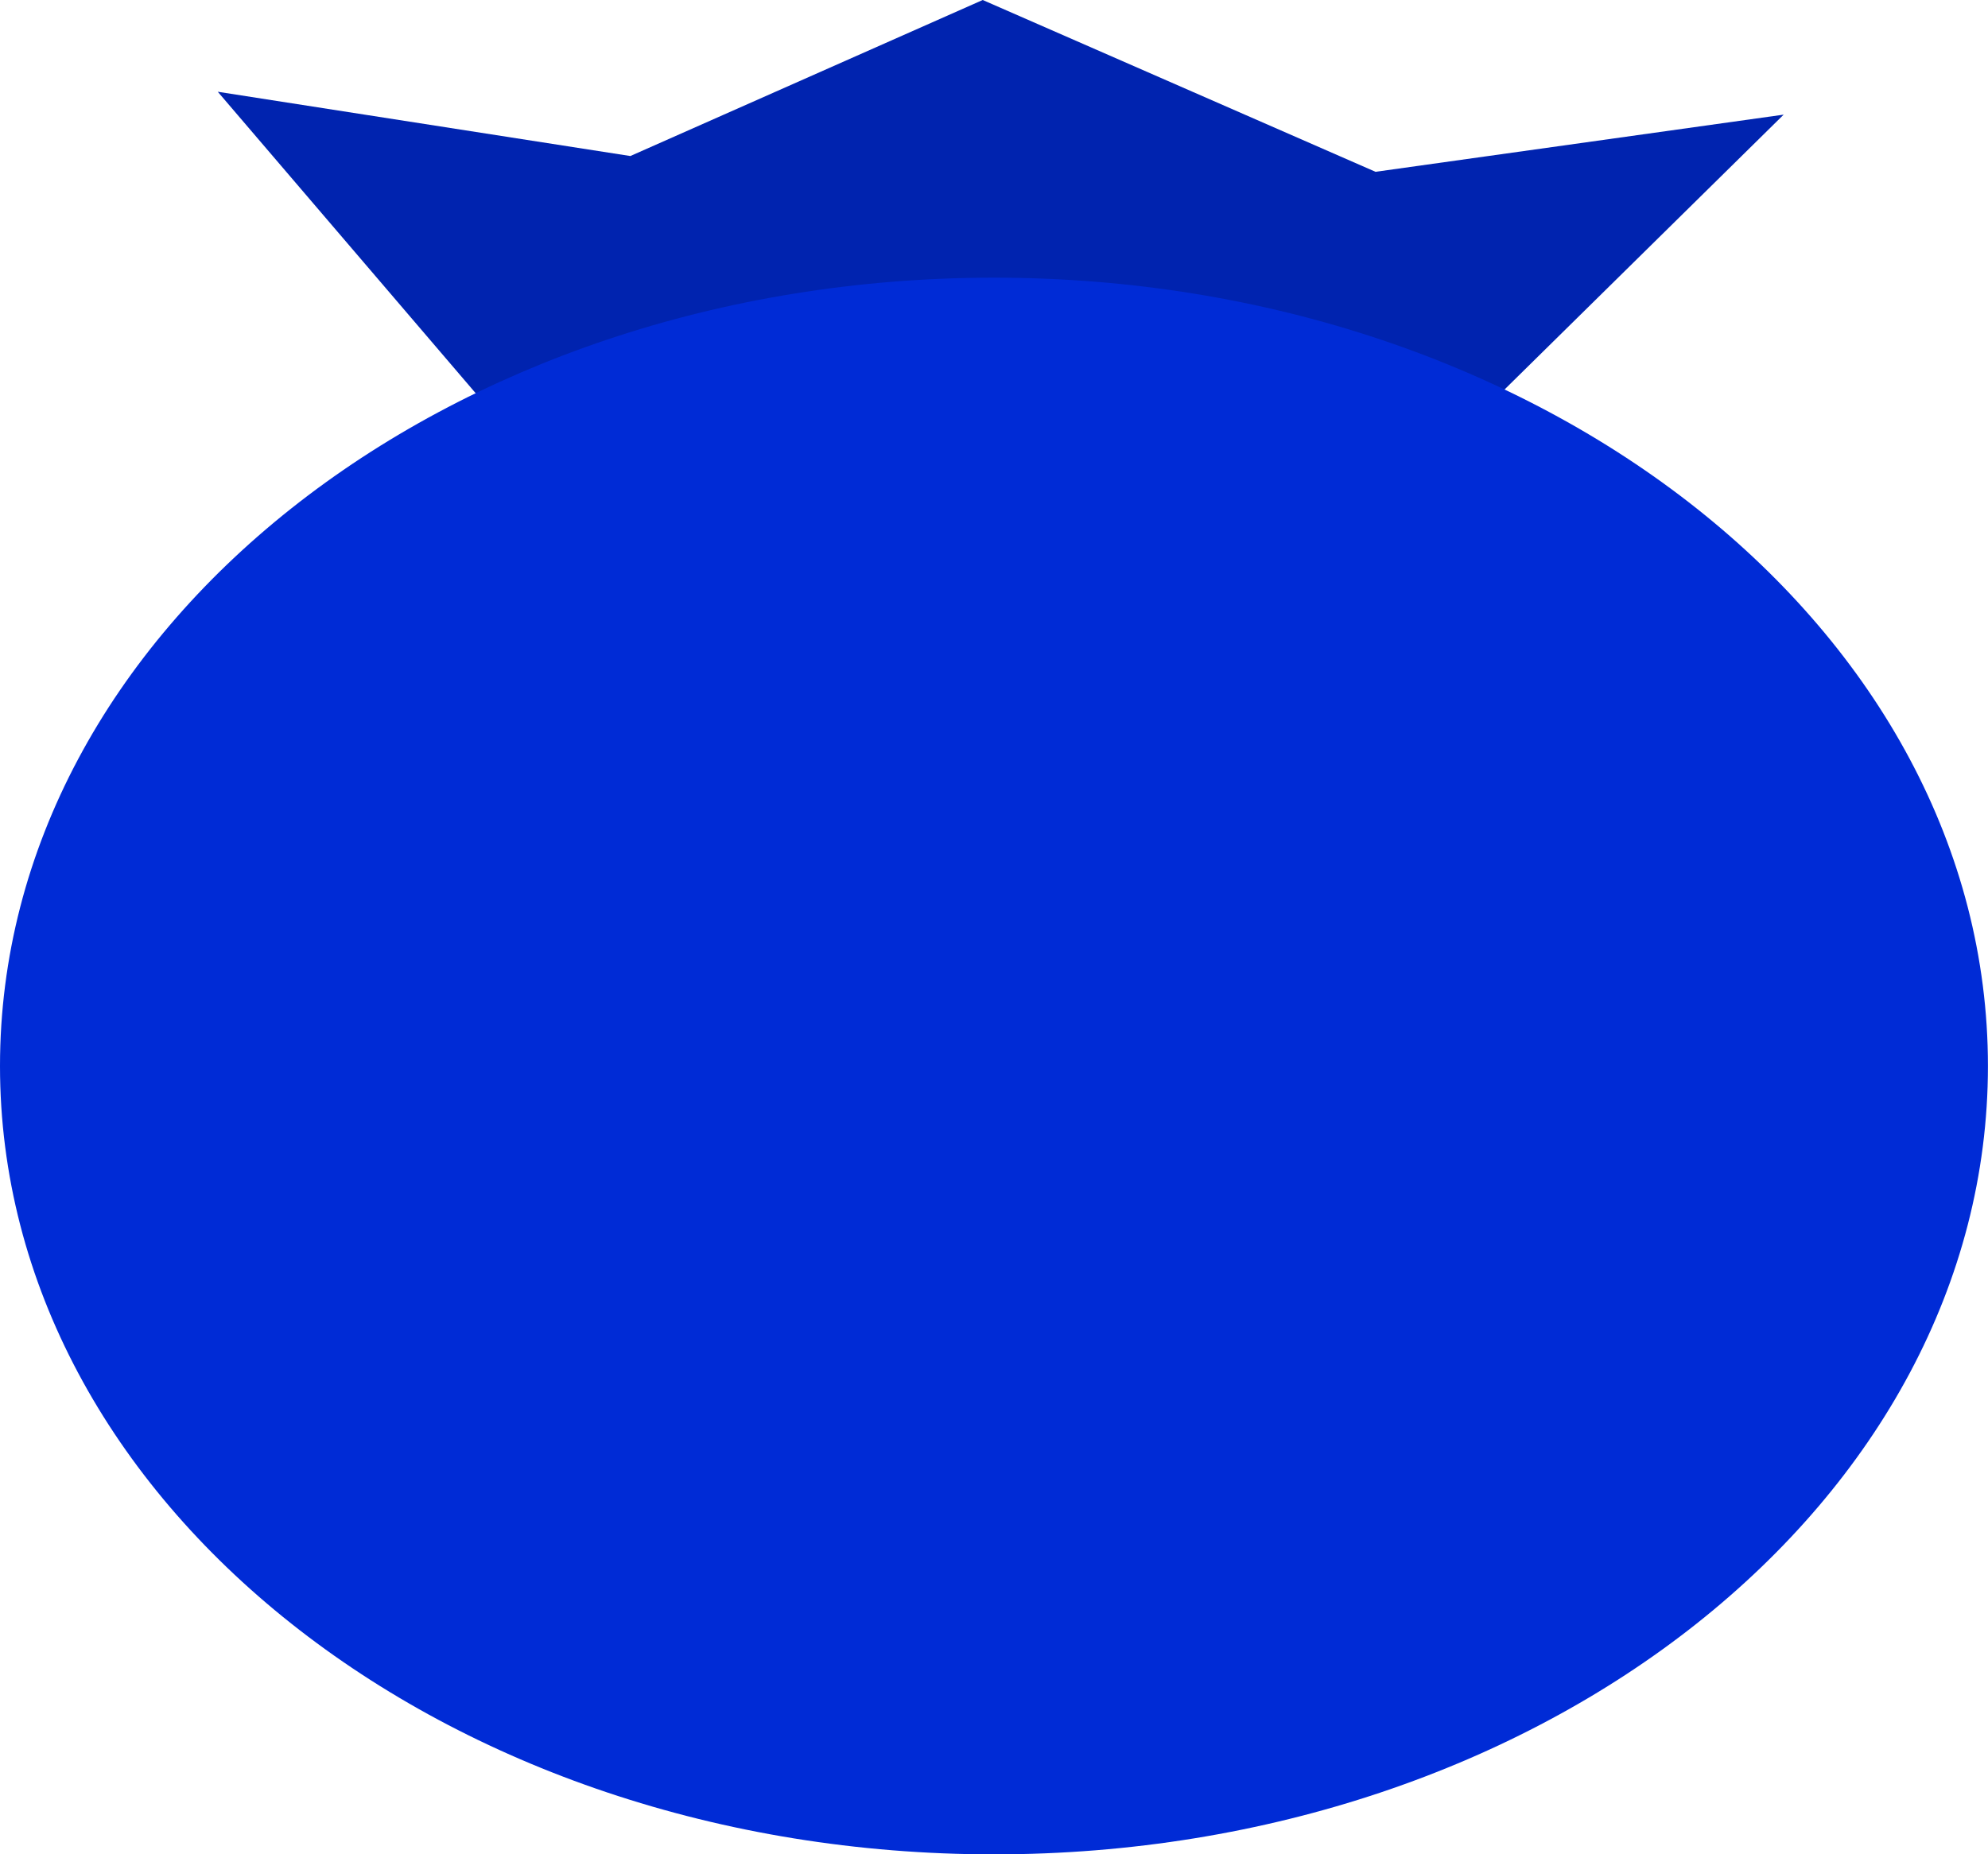 <svg version="1.1" xmlns="http://www.w3.org/2000/svg" xmlns:xlink="http://www.w3.org/1999/xlink" width="32.125" height="29.971" viewBox="0,0,32.125,29.971"><g transform="translate(-223.938,-165.014)"><g data-paper-data="{&quot;isPaintingLayer&quot;:true}" fill-rule="nonzero" stroke="none" stroke-linecap="butt" stroke-linejoin="miter" stroke-miterlimit="10" stroke-dasharray="" stroke-dashoffset="0" style="mix-blend-mode: normal"><g><path d="M232.636,172.552l-5.179,-6.055l6.667,1.039l5.694,-2.522l6.348,2.777l6.595,-0.924l-5.771,5.684z" fill="#0023af" stroke-width="0"/><path d="M240,194.986c-8.871,0 -16.062,-5.705 -16.062,-12.742c0,-7.037 7.191,-12.742 16.062,-12.742c8.871,0 16.062,5.705 16.062,12.742c0,7.037 -7.191,12.742 -16.062,12.742z" fill="#002bd6" stroke-width="NaN"/></g></g></g></svg>